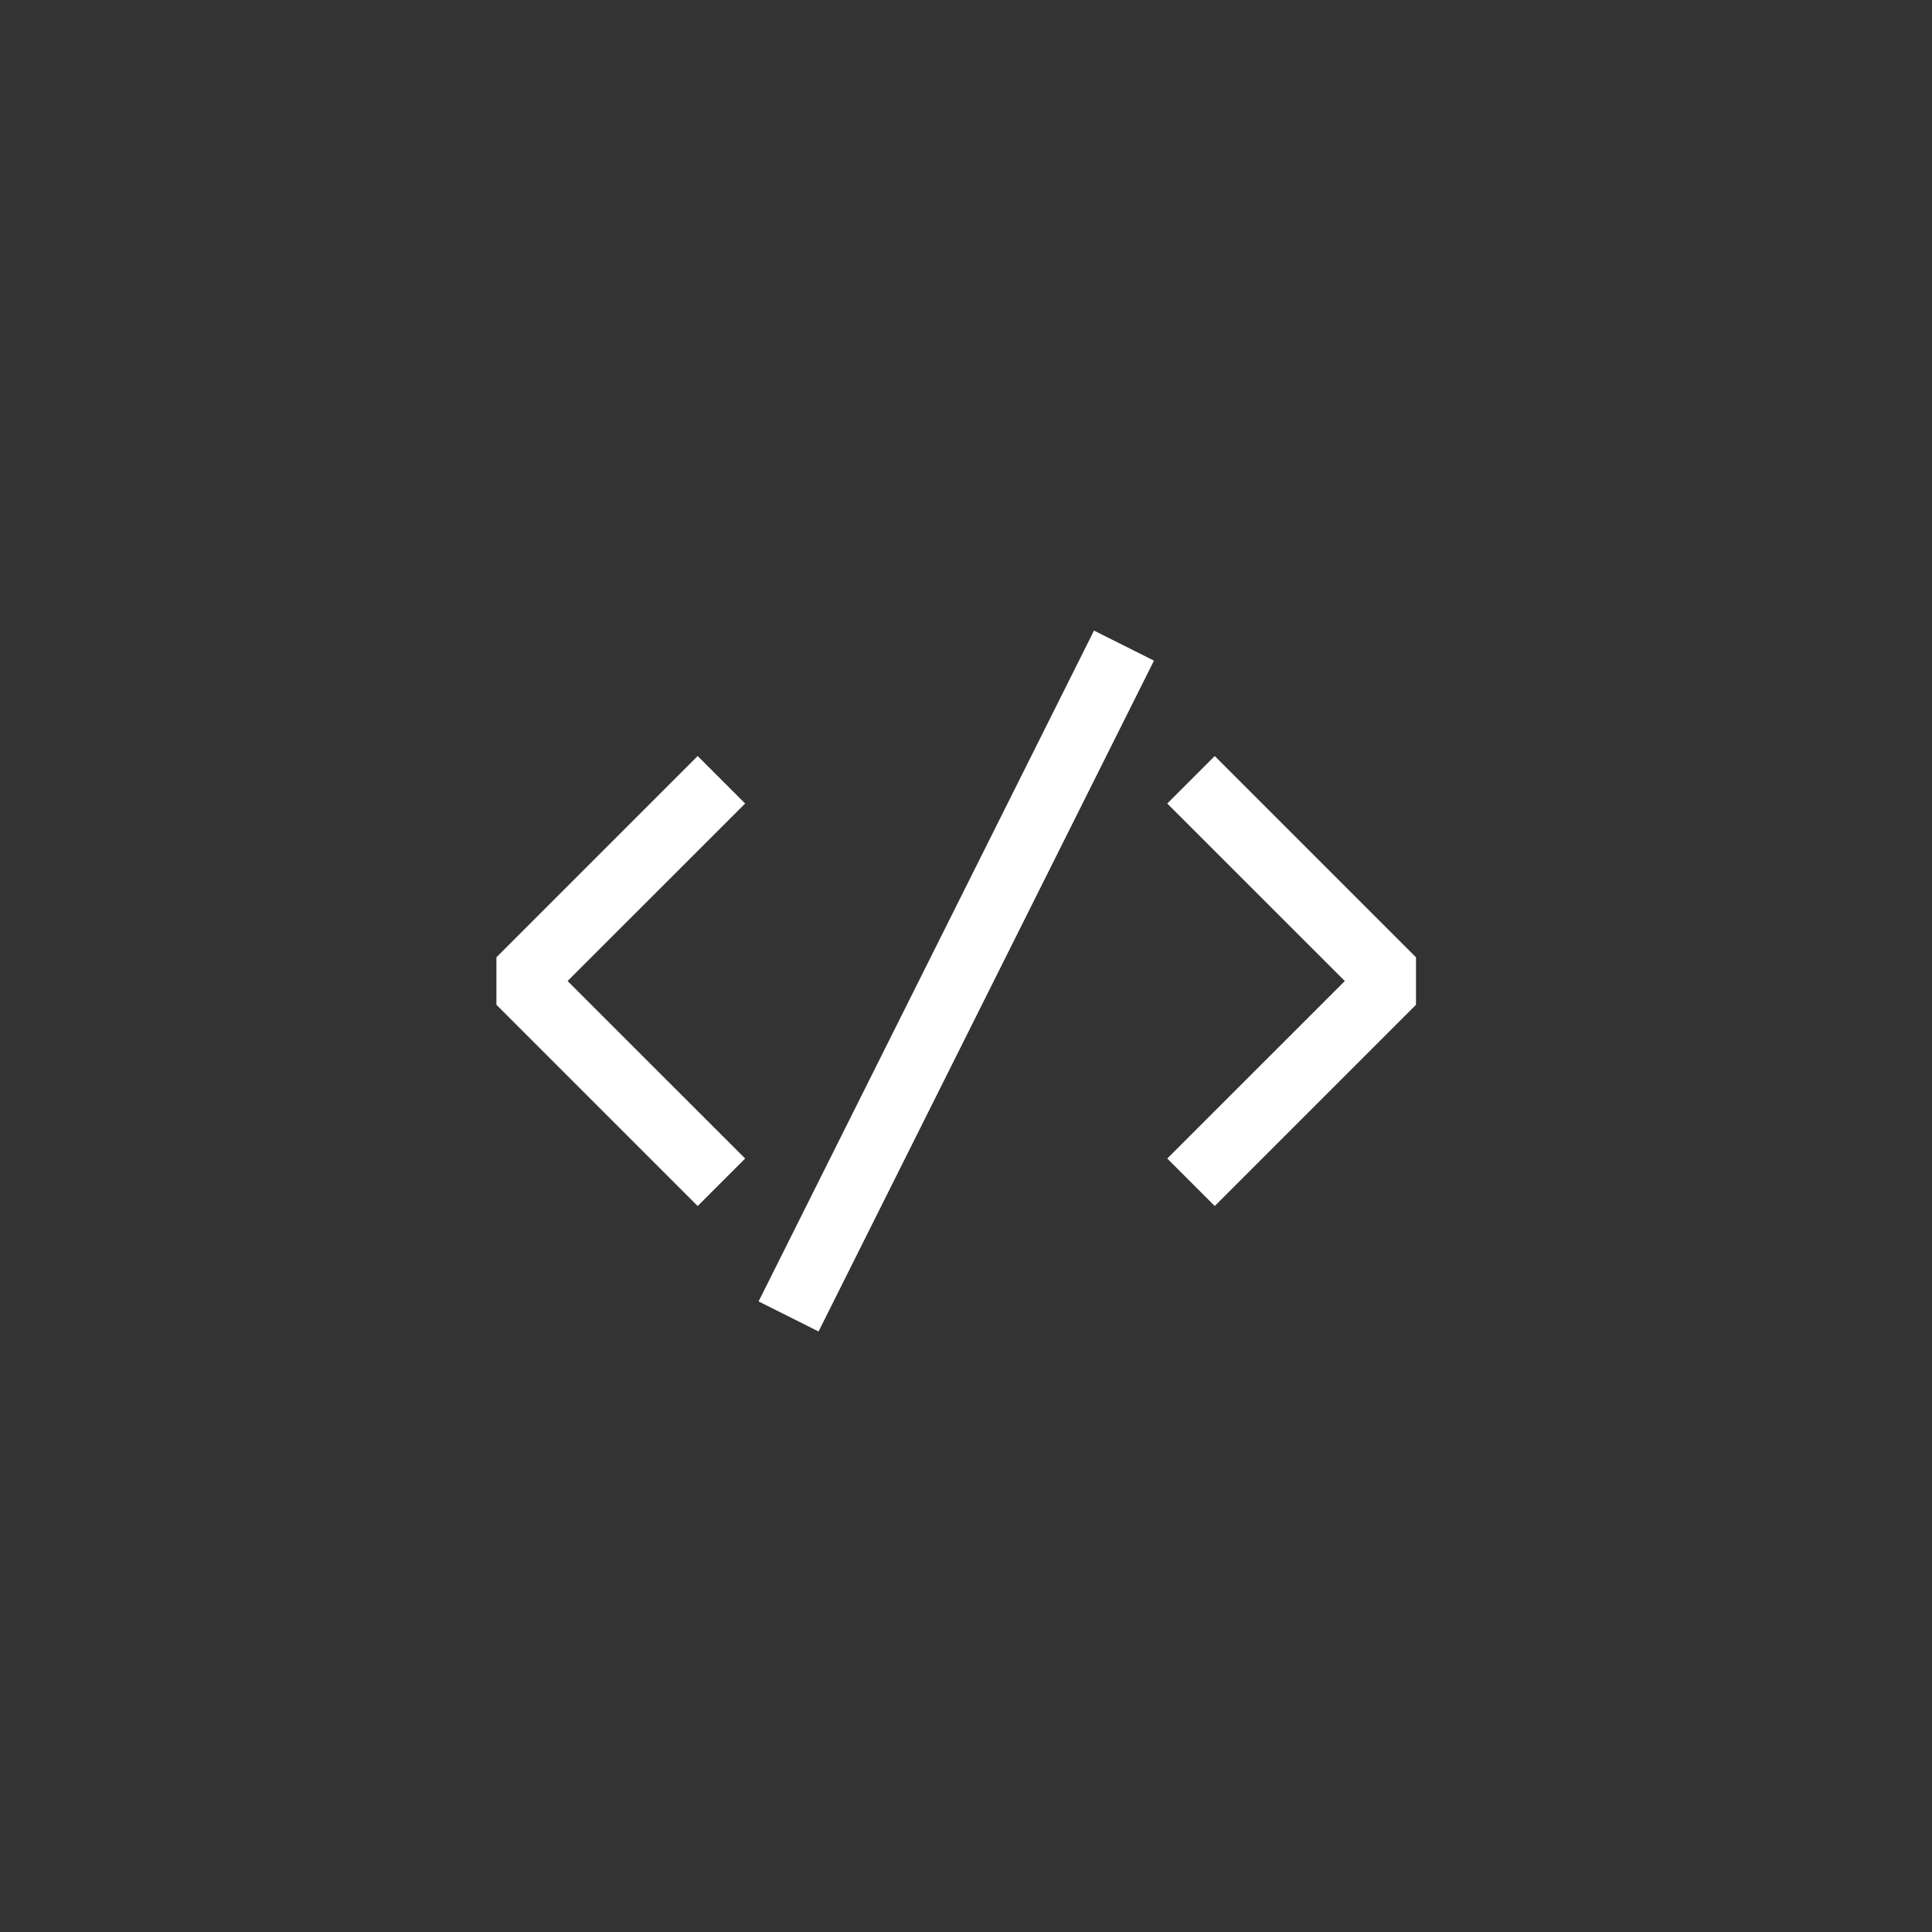 <svg width="144" height="144" xmlns="http://www.w3.org/2000/svg" fill="white"><rect width="100%" height="100%" fill="#333333" stroke="none"/><path d="M55.54 59.89L42.305 73.12L55.54 86.35L52 89.89L37 74.89V71.35L52 56.35L55.54 59.89ZM90.54 56.35L87 59.89L100.235 73.12L87 86.35L90.54 89.89L105.54 74.89V71.35L90.54 56.35ZM56.54 97L61.01 99.24L86.01 49.24L81.54 47L56.54 97Z"></path></svg>
